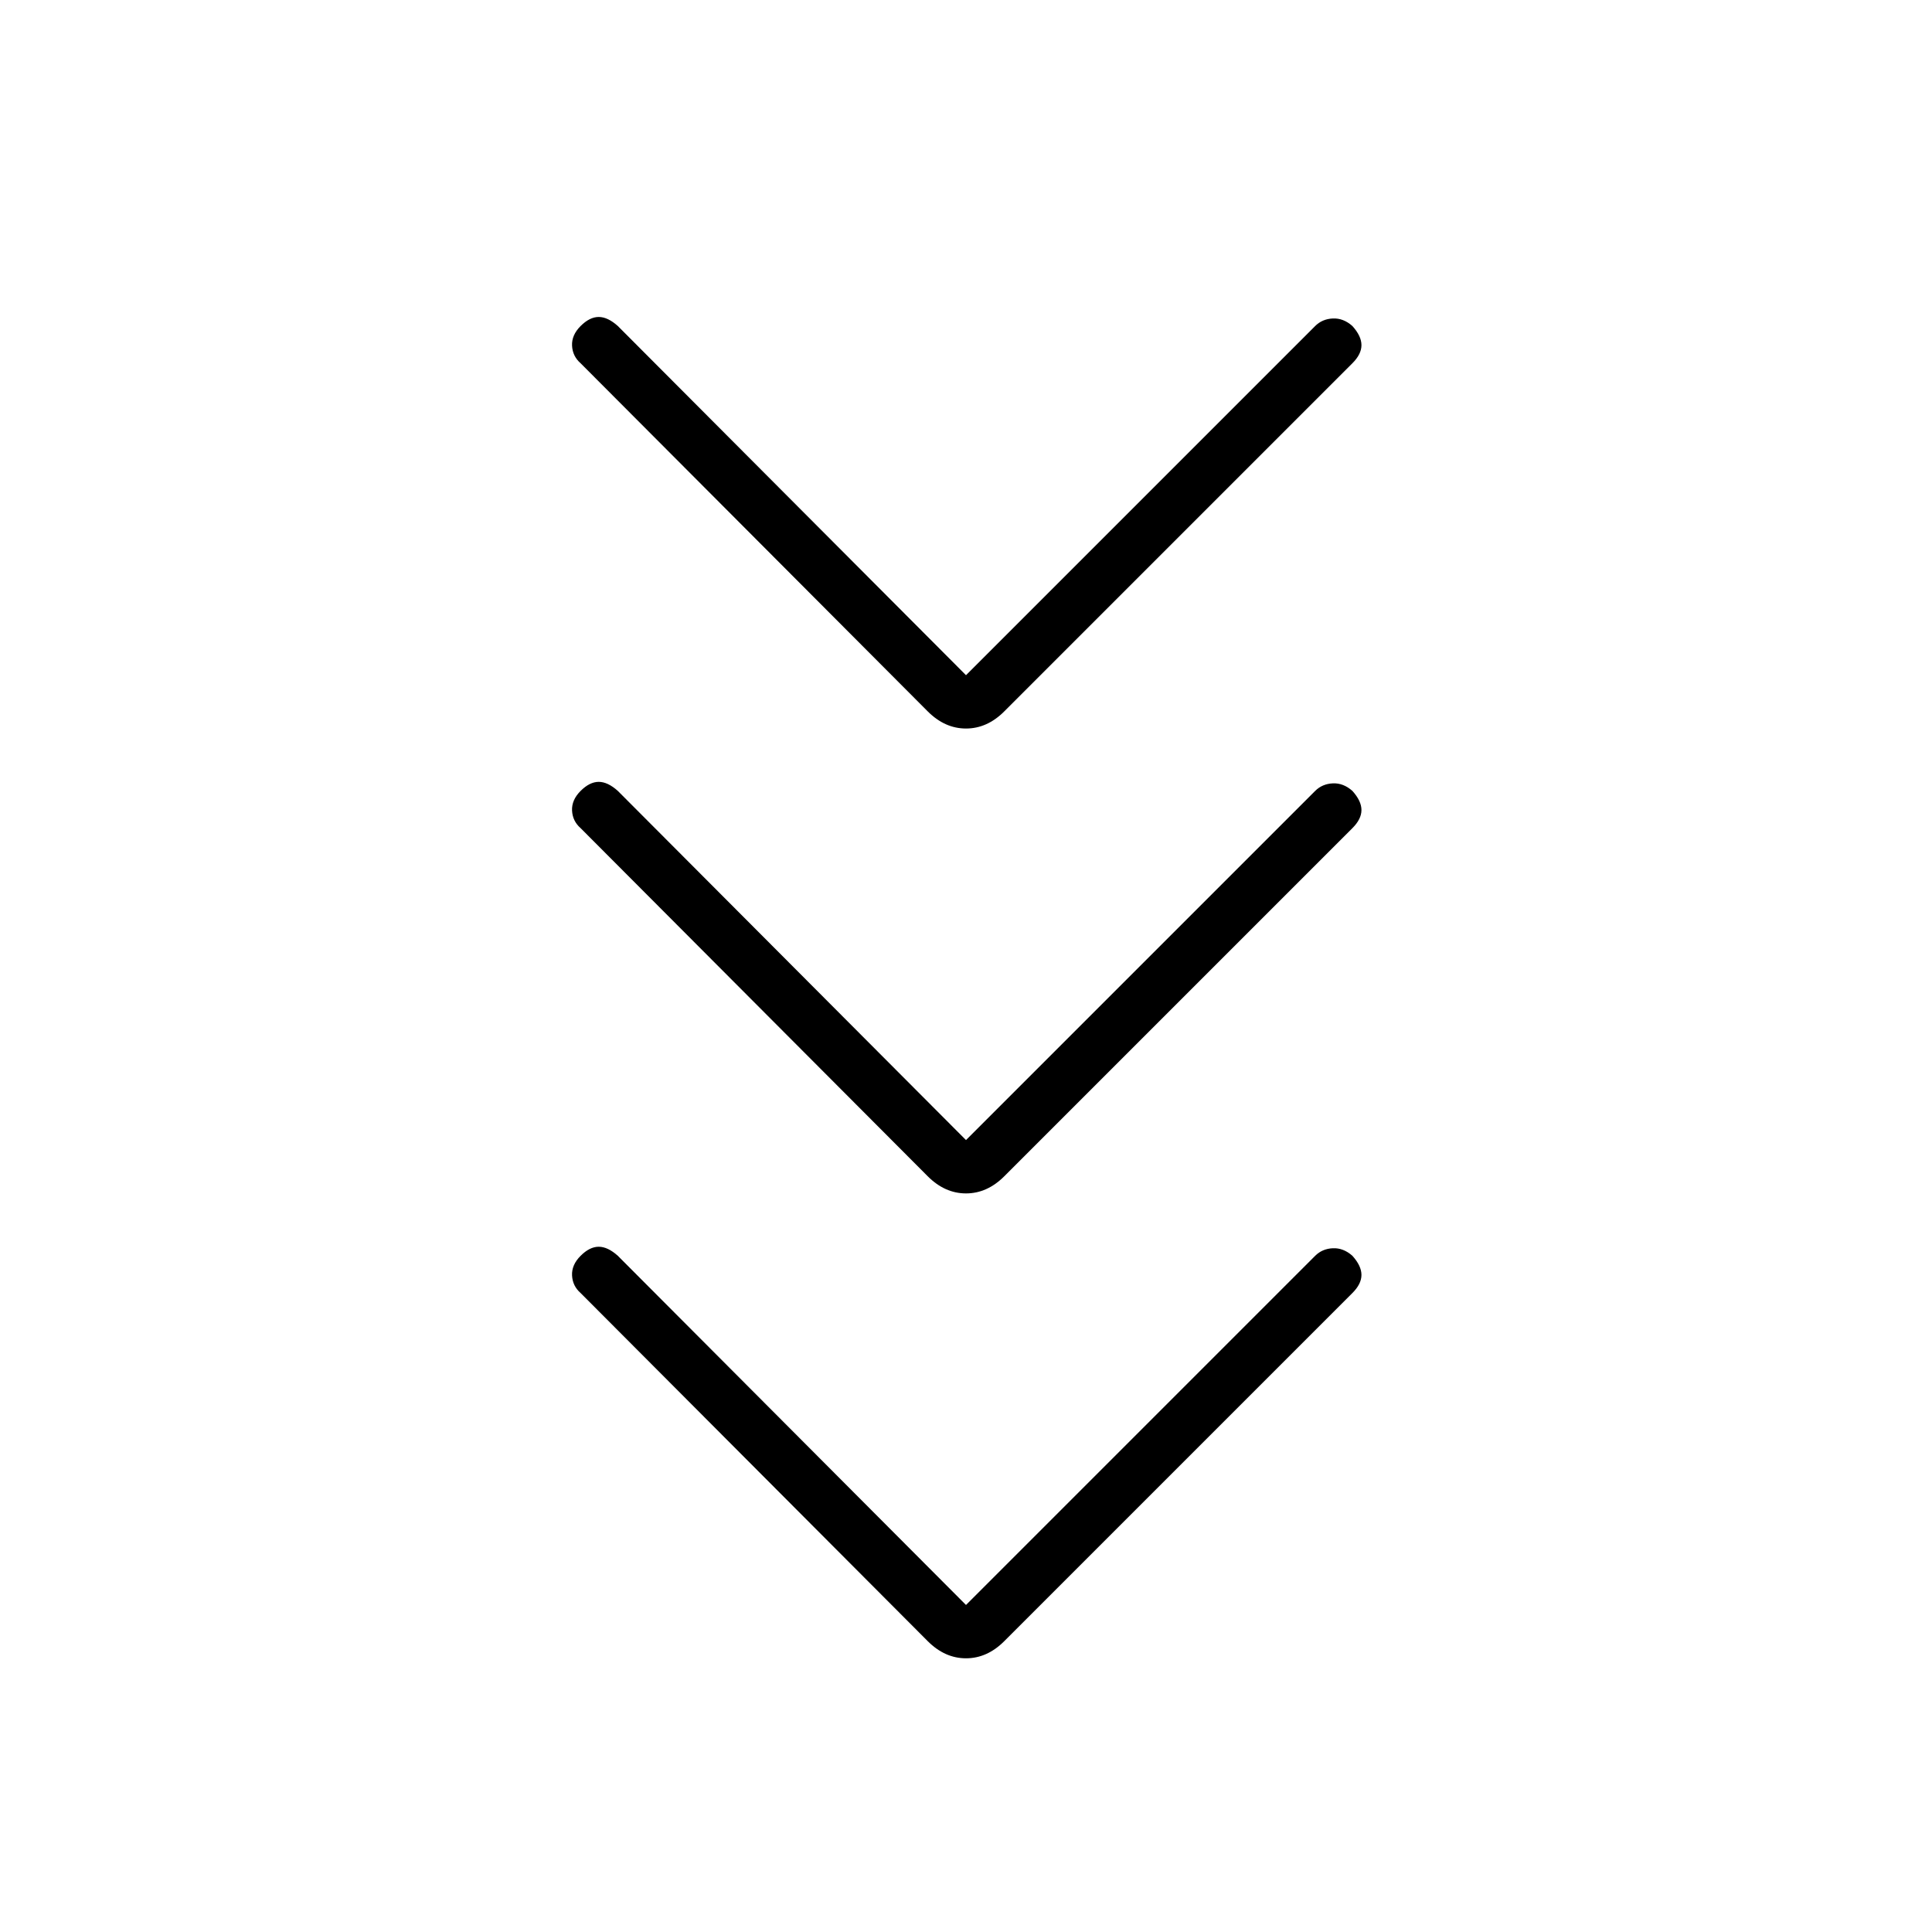 <svg xmlns="http://www.w3.org/2000/svg" height="24" viewBox="0 -960 960 960" width="24"><path d="M480-162.5 653.5-336q3.5-3.5 8.75-3.75T672-336q4.5 5 4.5 9.5t-4.5 9l-173 173q-8.5 8.5-19 8.5t-19-8.5l-172.5-173q-4-3.5-4.25-8.75t4.25-9.75q4.5-4.5 9-4.5t9.5 4.5l173 173.5Zm0-231L653.5-567q3.5-3.5 8.75-3.75T672-567q4.5 5 4.5 9.5t-4.5 9l-173 173q-8.5 8.5-19 8.5t-19-8.5l-172.5-173q-4-3.5-4.25-8.75t4.25-9.75q4.5-4.5 9-4.5t9.5 4.5l173 173.5Zm0-231L653.5-798q3.5-3.5 8.75-3.75T672-798q4.5 5 4.5 9.5t-4.5 9l-173 173q-8.5 8.5-19 8.5t-19-8.5l-172.5-173q-4-3.5-4.25-8.75t4.25-9.75q4.5-4.5 9-4.5t9.5 4.5l173 173.5Z"/></svg>